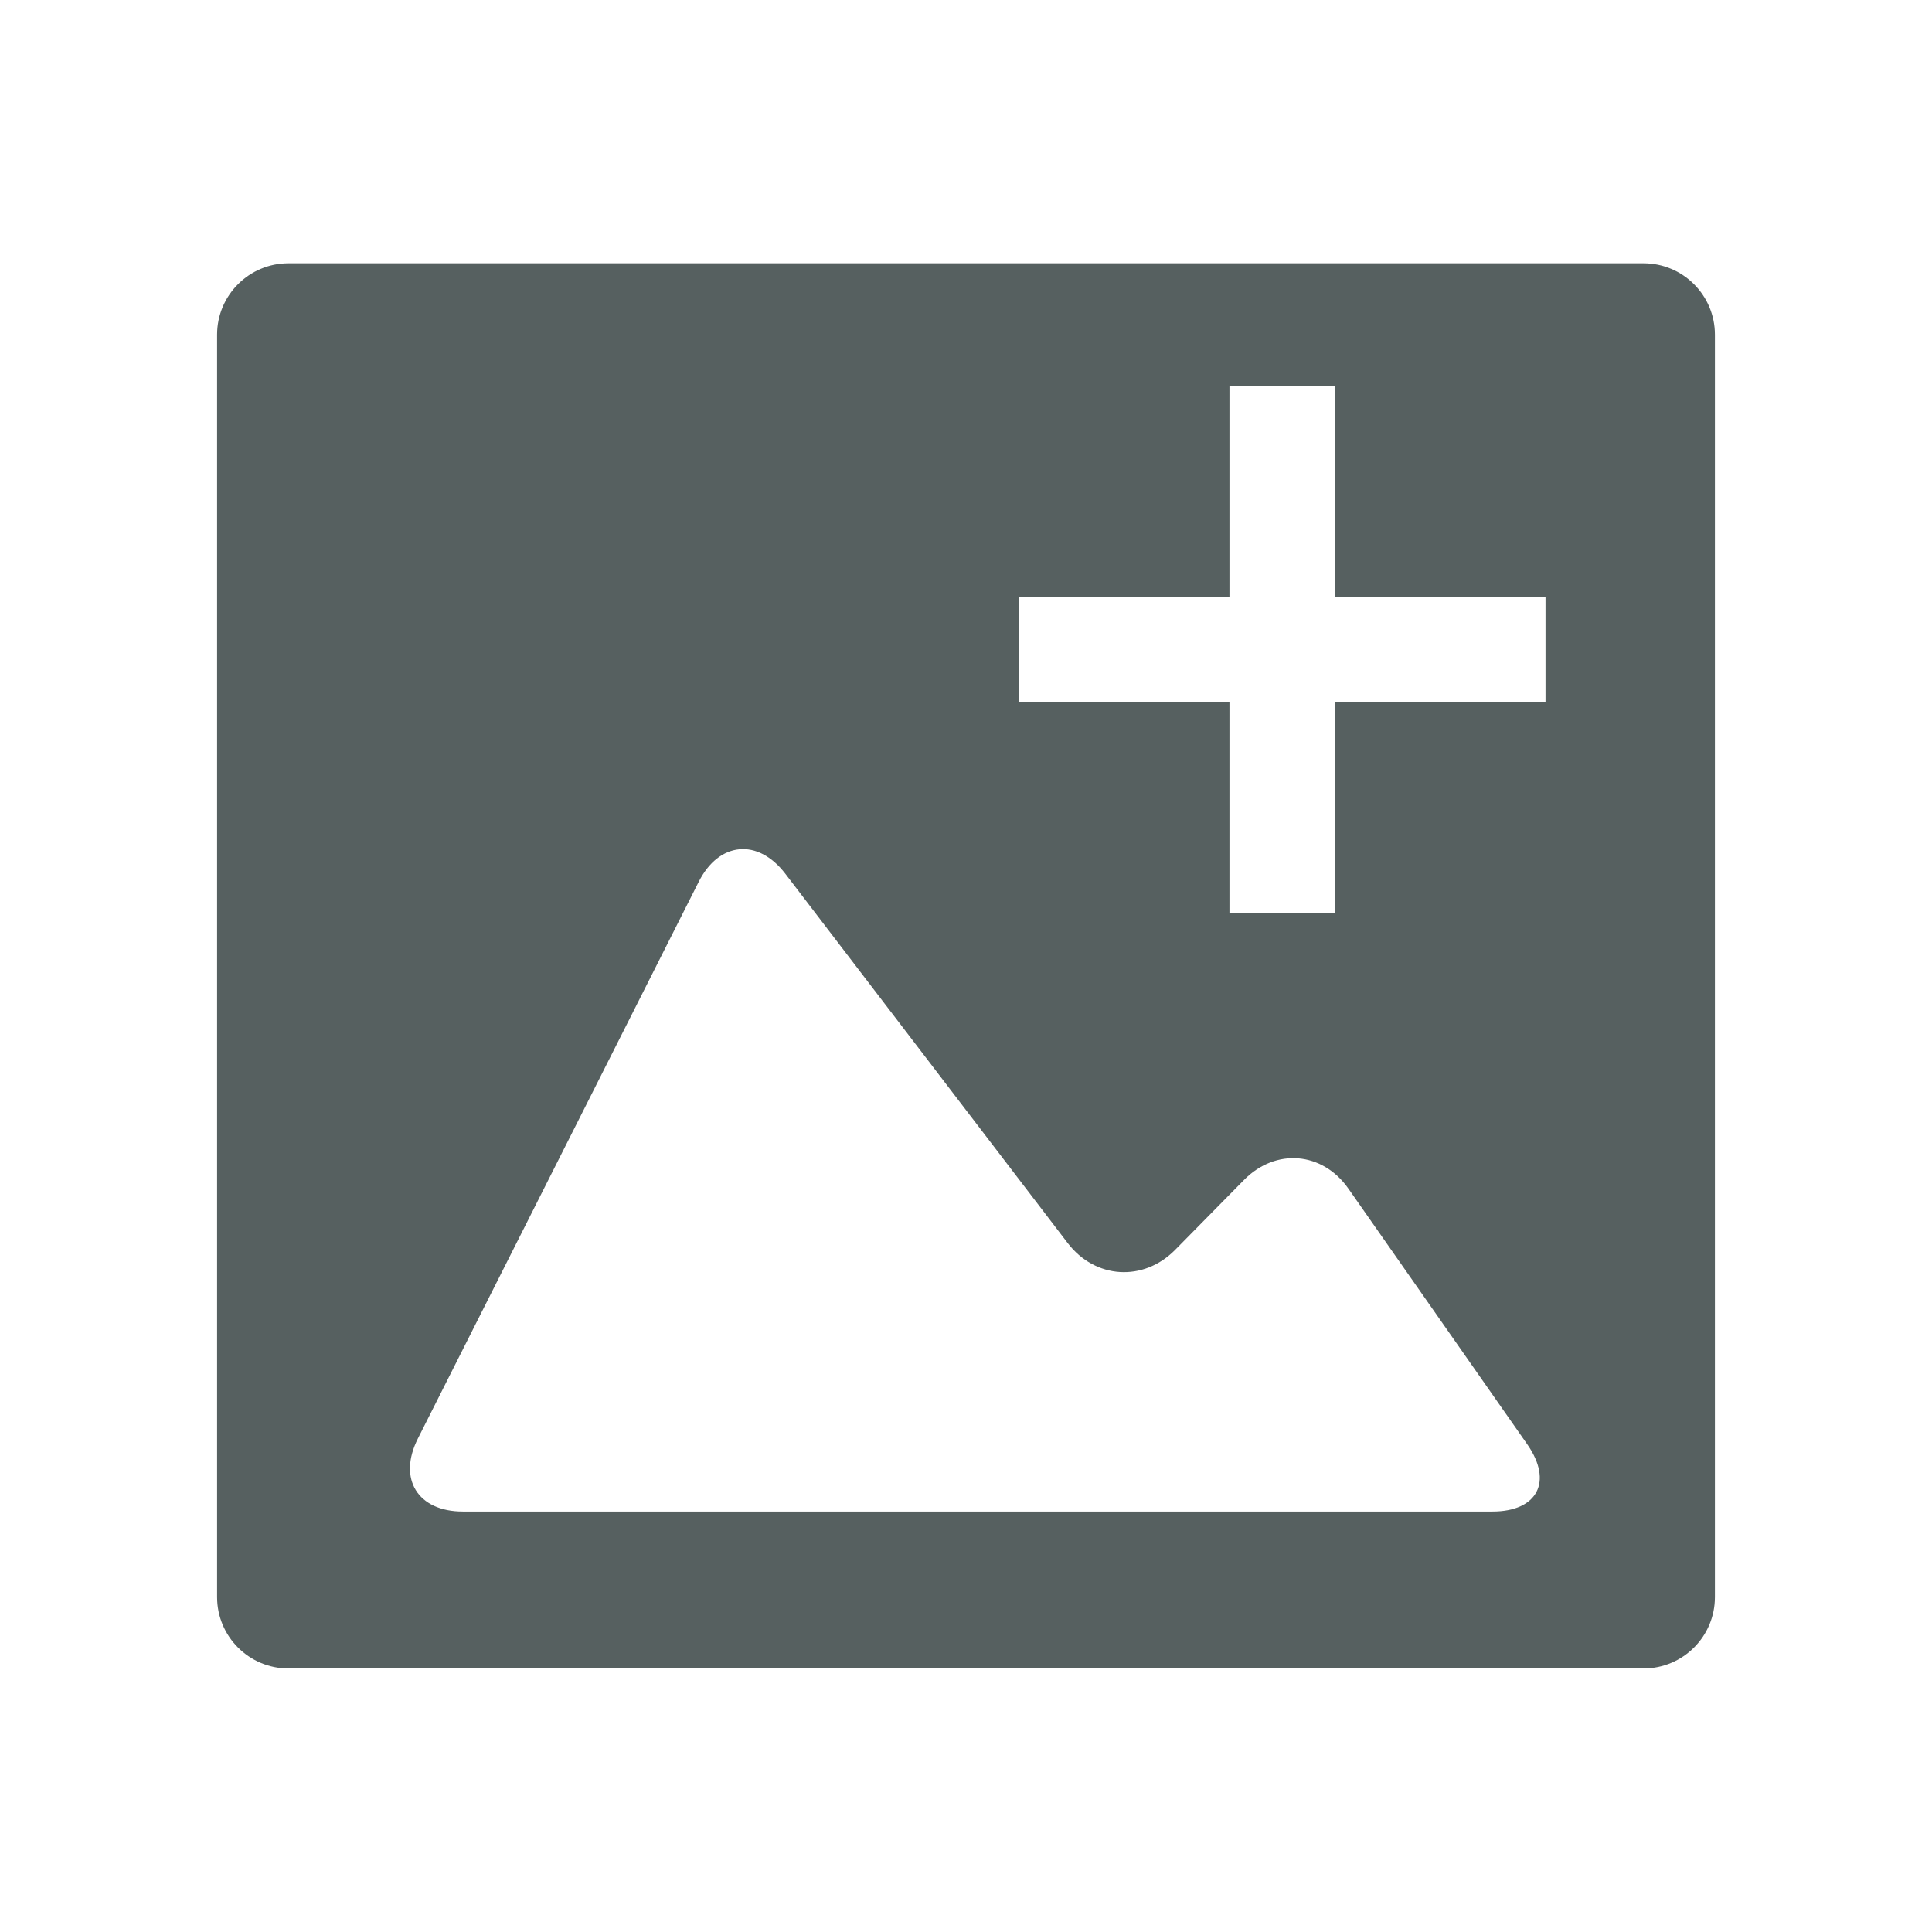 <svg xmlns="http://www.w3.org/2000/svg" viewBox="0 0 22 22"><path d="m3.285 3c-.449 0-.813.364-.813.813v14.375c0 .449.364.813.813.813h15.43c.449 0 .813-.364.813-.813v-14.375c0-.449-.364-.813-.813-.813h-15.43m10.715 1.4h1.199v2.4h2.4v1.199h-2.4v2.4h-1.199v-2.4h-2.4v-1.199h2.4v-2.4m-5.58 5.273c.178-.017.367.075.523.279l3.215 4.205c.313.409.861.444 1.223.078l.785-.797c.361-.366.894-.322 1.189.1l2.037 2.912c.294.422.116.764-.398.764h-5.994-5.729c-.515 0-.744-.372-.512-.832l3.197-6.338c.116-.23.284-.354.463-.371" transform="translate(0-.002)" stroke="none" fill="#566060" stroke-opacity=".8"/></svg>